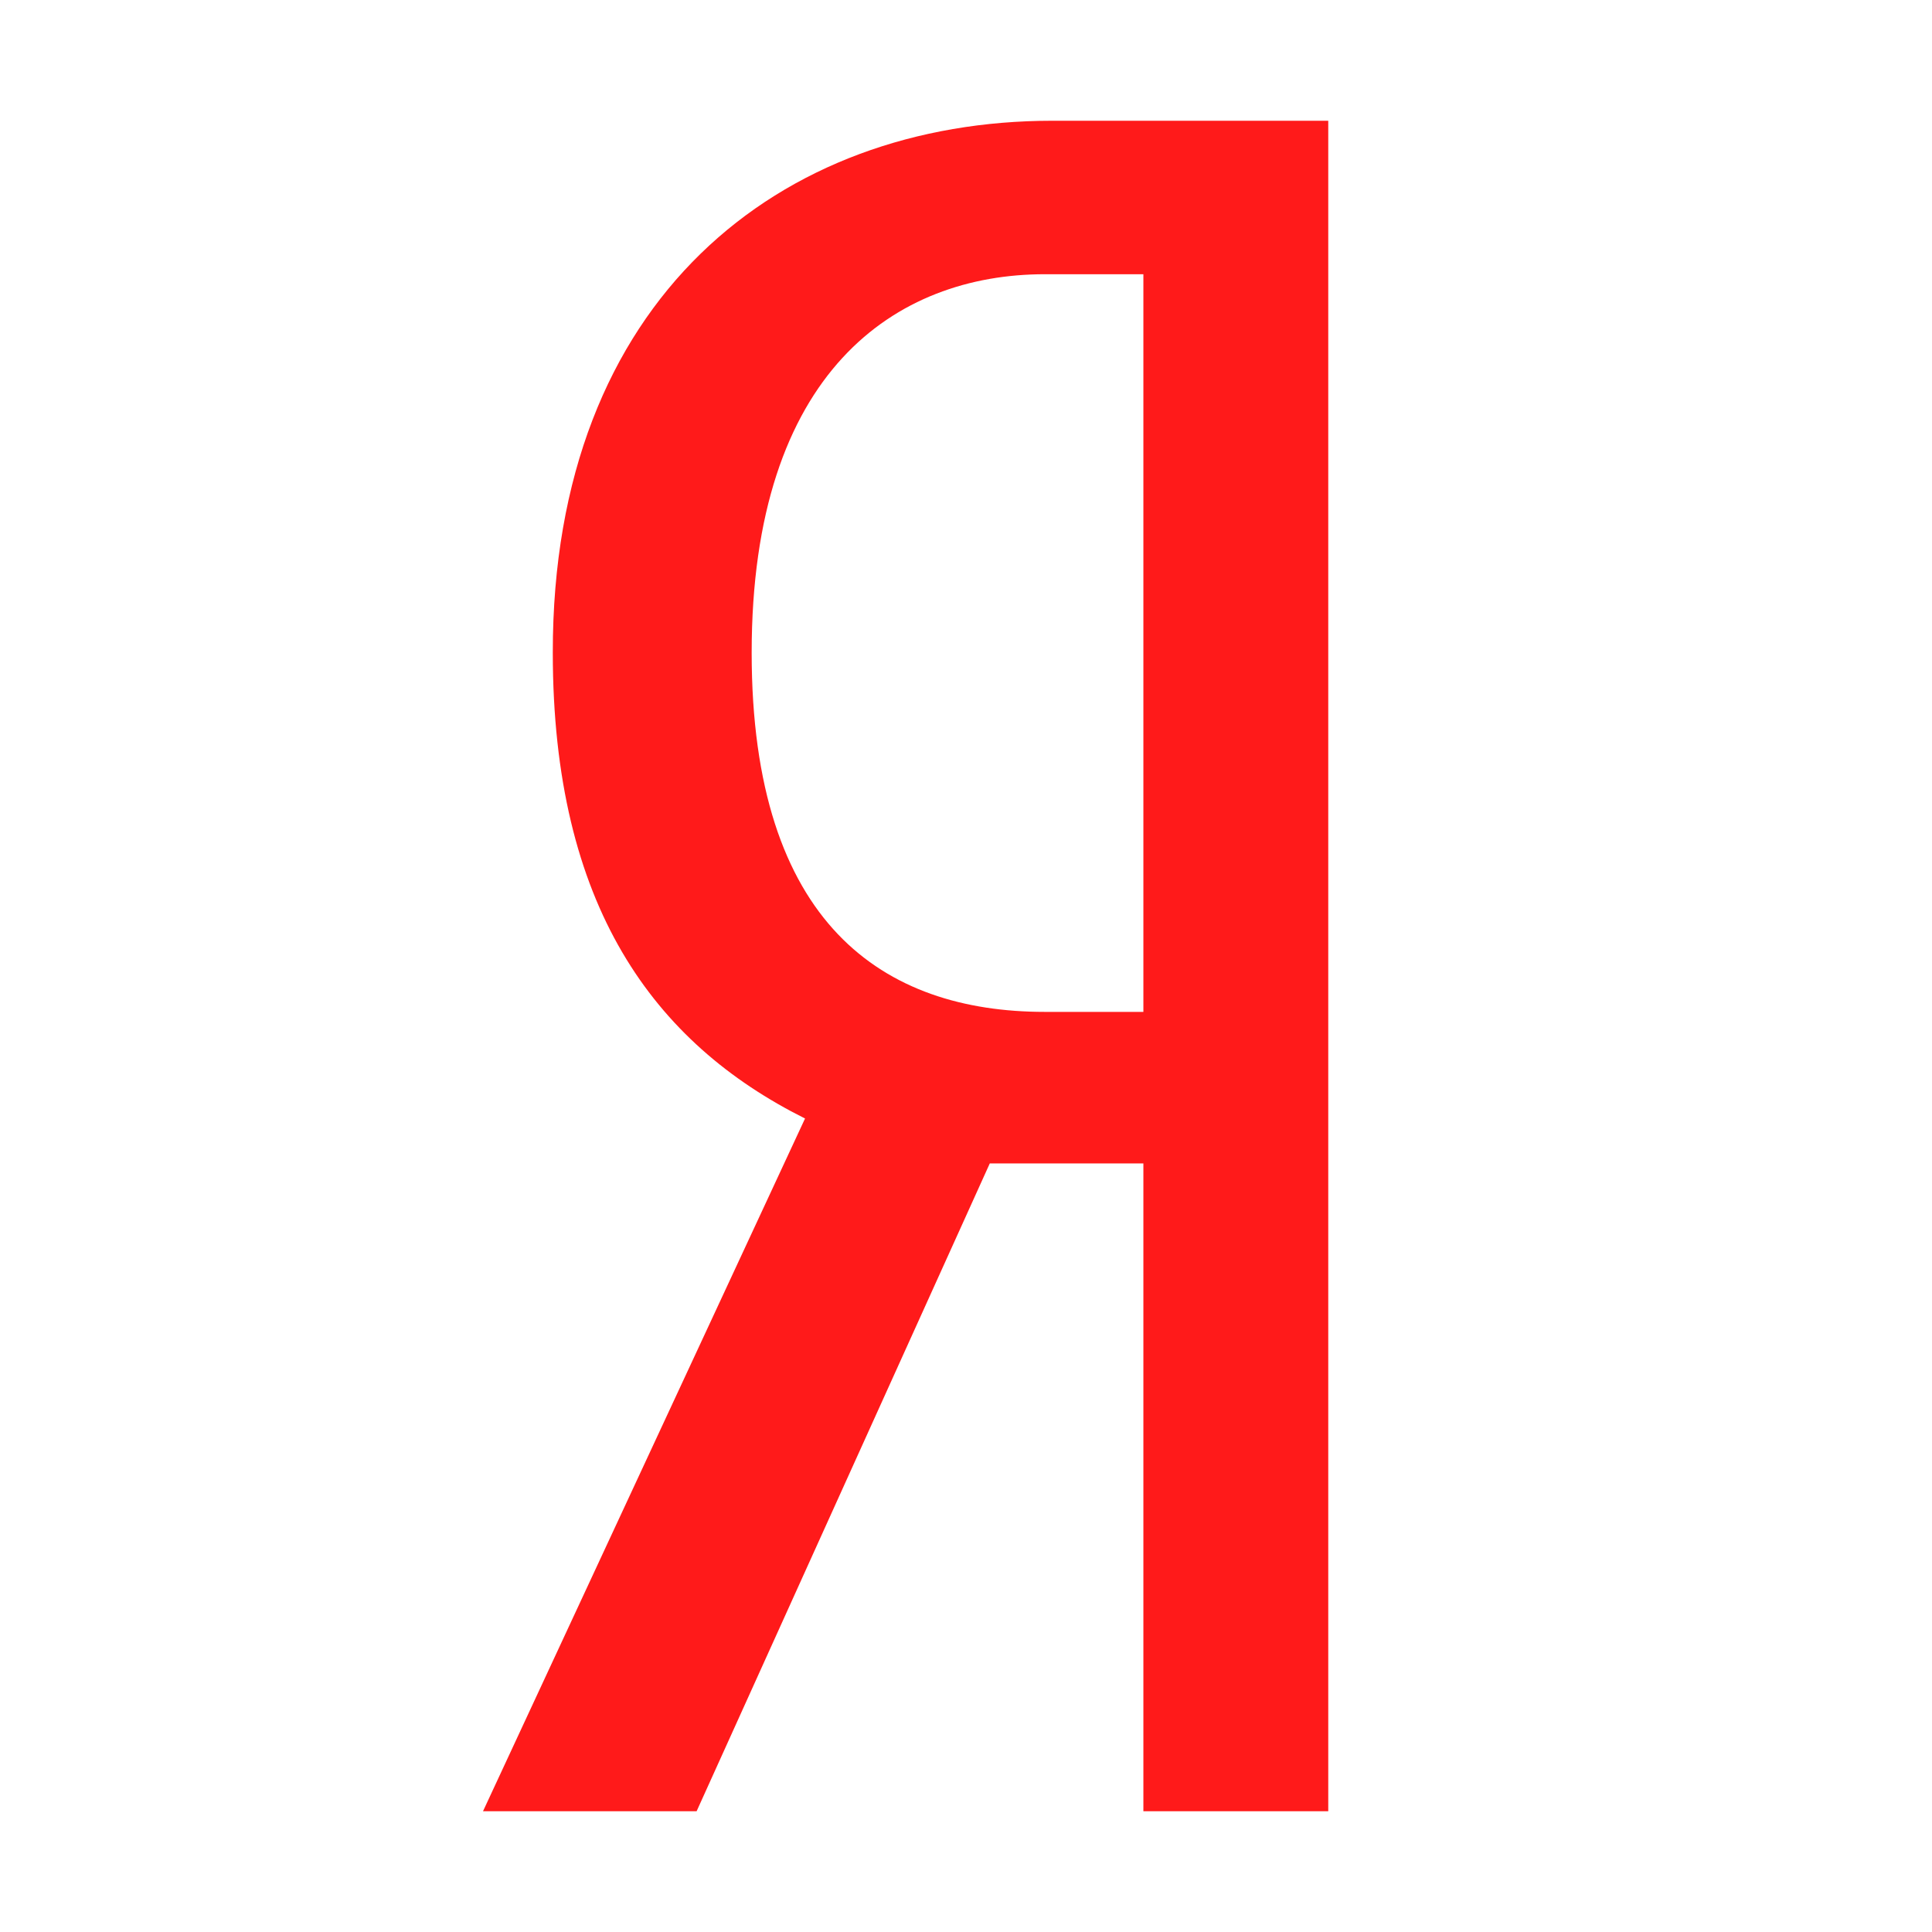 <svg width="16" height="16" viewBox="0 0 16 16" fill="none" xmlns="http://www.w3.org/2000/svg">
<path d="M8.197 9.635L5.769 15H4L6.667 9.263C5.414 8.637 4.578 7.502 4.578 5.405C4.575 2.468 6.467 1 8.714 1H11V15H9.469V9.635H8.197ZM9.469 2.271H8.653C7.419 2.271 6.225 3.075 6.225 5.405C6.225 7.655 7.319 8.38 8.653 8.38H9.469V2.271Z" fill="#FF1A1A"/>
</svg>
